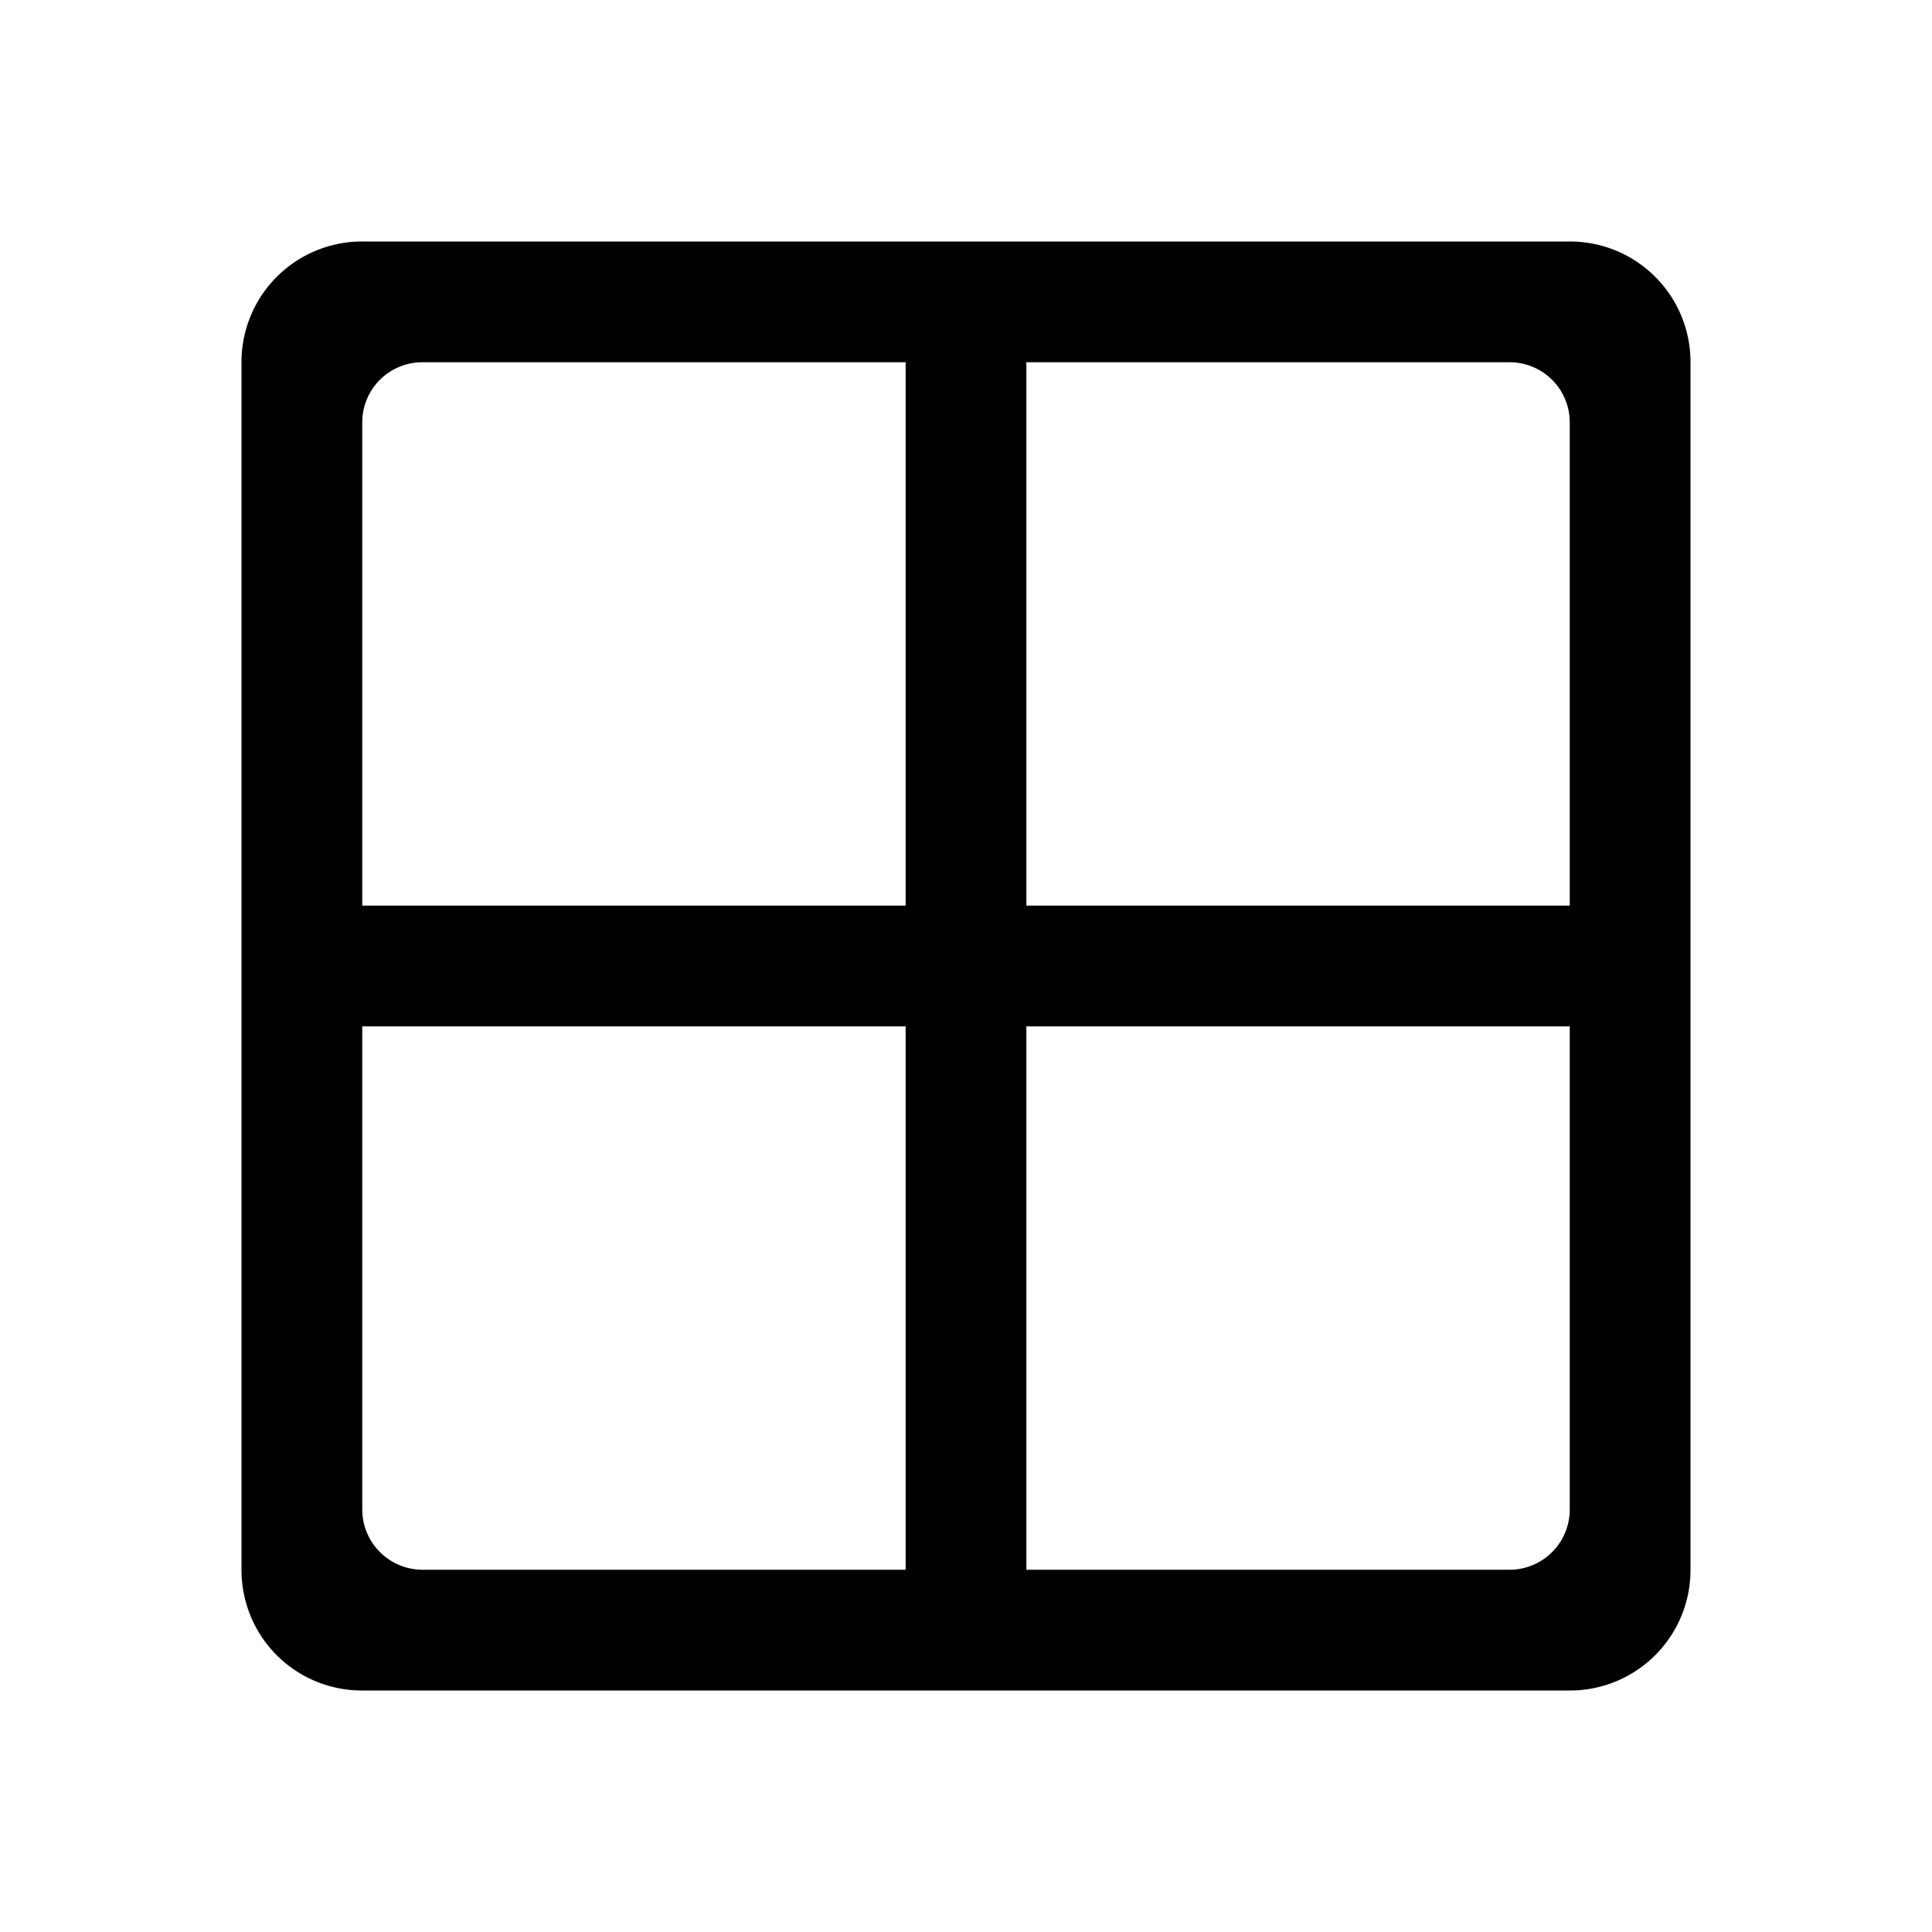 <svg viewBox="0 0 16 16" fill="currentColor" xmlns="http://www.w3.org/2000/svg"><g class="tableStokeP2"><path class="primary" d="M2 3v10a.997.997 0 0 0 1 1h10a.998.998 0 0 0 1-1V3a.998.998 0 0 0-1-1H3a.998.998 0 0 0-1 1Zm5.5 0v4.5H3v-4a.498.498 0 0 1 .5-.5h4Zm1 4.5V3h4a.498.498 0 0 1 .5.5v4H8.5Zm-1 1V13h-4a.5.5 0 0 1-.5-.5v-4h4.5Zm1 4.5V8.5H13v4a.499.499 0 0 1-.5.5h-4Z"/></g></svg>
